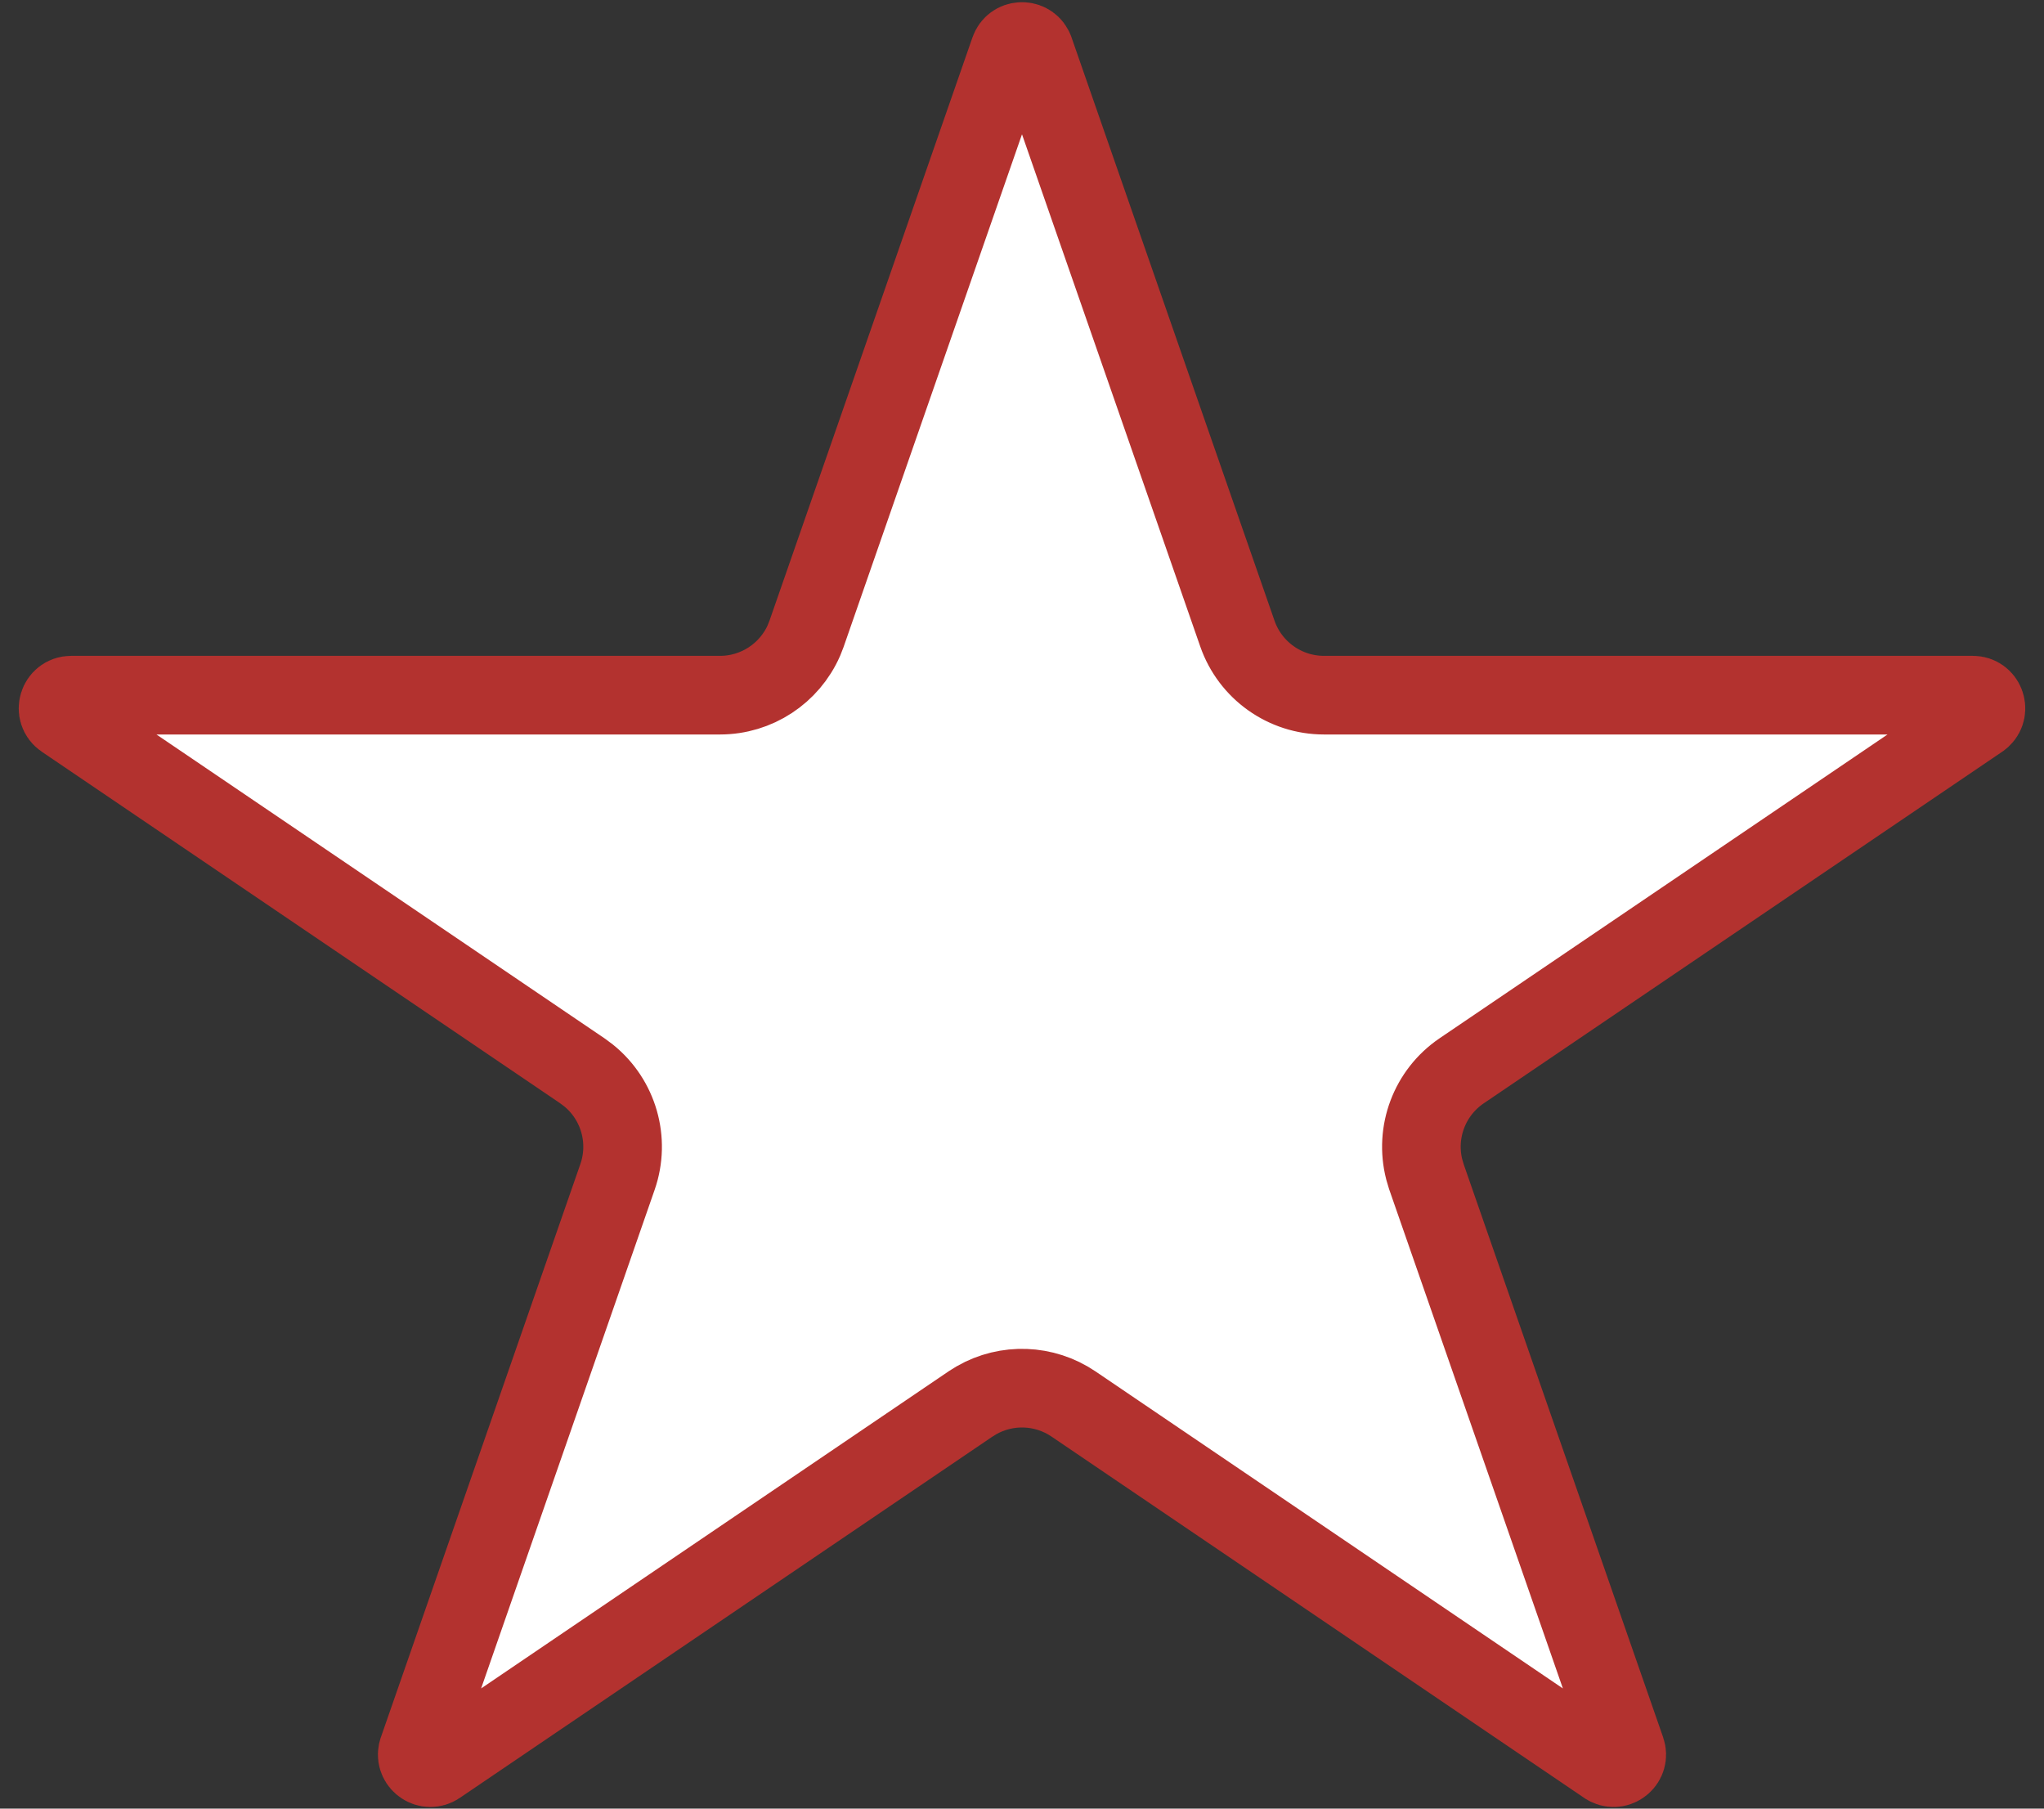 <svg width="78" height="69" viewBox="0 0 78 69" fill="none" xmlns="http://www.w3.org/2000/svg">
<rect x="0" y="0" width="78" height="69" fill="#333333" stroke="none"/>
<path d="M38.527 1.919C38.673 1.5 39.239 1.473 39.438 1.84L39.473 1.919L47.219 24.172C47.708 25.578 49.035 26.521 50.524 26.521H75.284C75.746 26.521 75.947 27.081 75.635 27.379L75.565 27.436L55.776 40.853C54.546 41.688 53.986 43.2 54.351 44.619L54.435 44.901L62.049 66.772C62.197 67.198 61.756 67.57 61.372 67.393L61.296 67.35L40.964 53.562C39.852 52.809 38.415 52.761 37.263 53.421L37.036 53.562L16.704 67.35C16.331 67.603 15.856 67.272 15.929 66.856L15.951 66.772L23.564 44.901C24.053 43.498 23.6 41.95 22.46 41.029L22.224 40.853L2.435 27.436C2.027 27.159 2.223 26.521 2.716 26.521H27.476C28.872 26.521 30.125 25.693 30.68 24.431L30.781 24.172L38.527 1.919Z" fill="white" stroke="#B3322F" stroke-width="3"/>
</svg>
